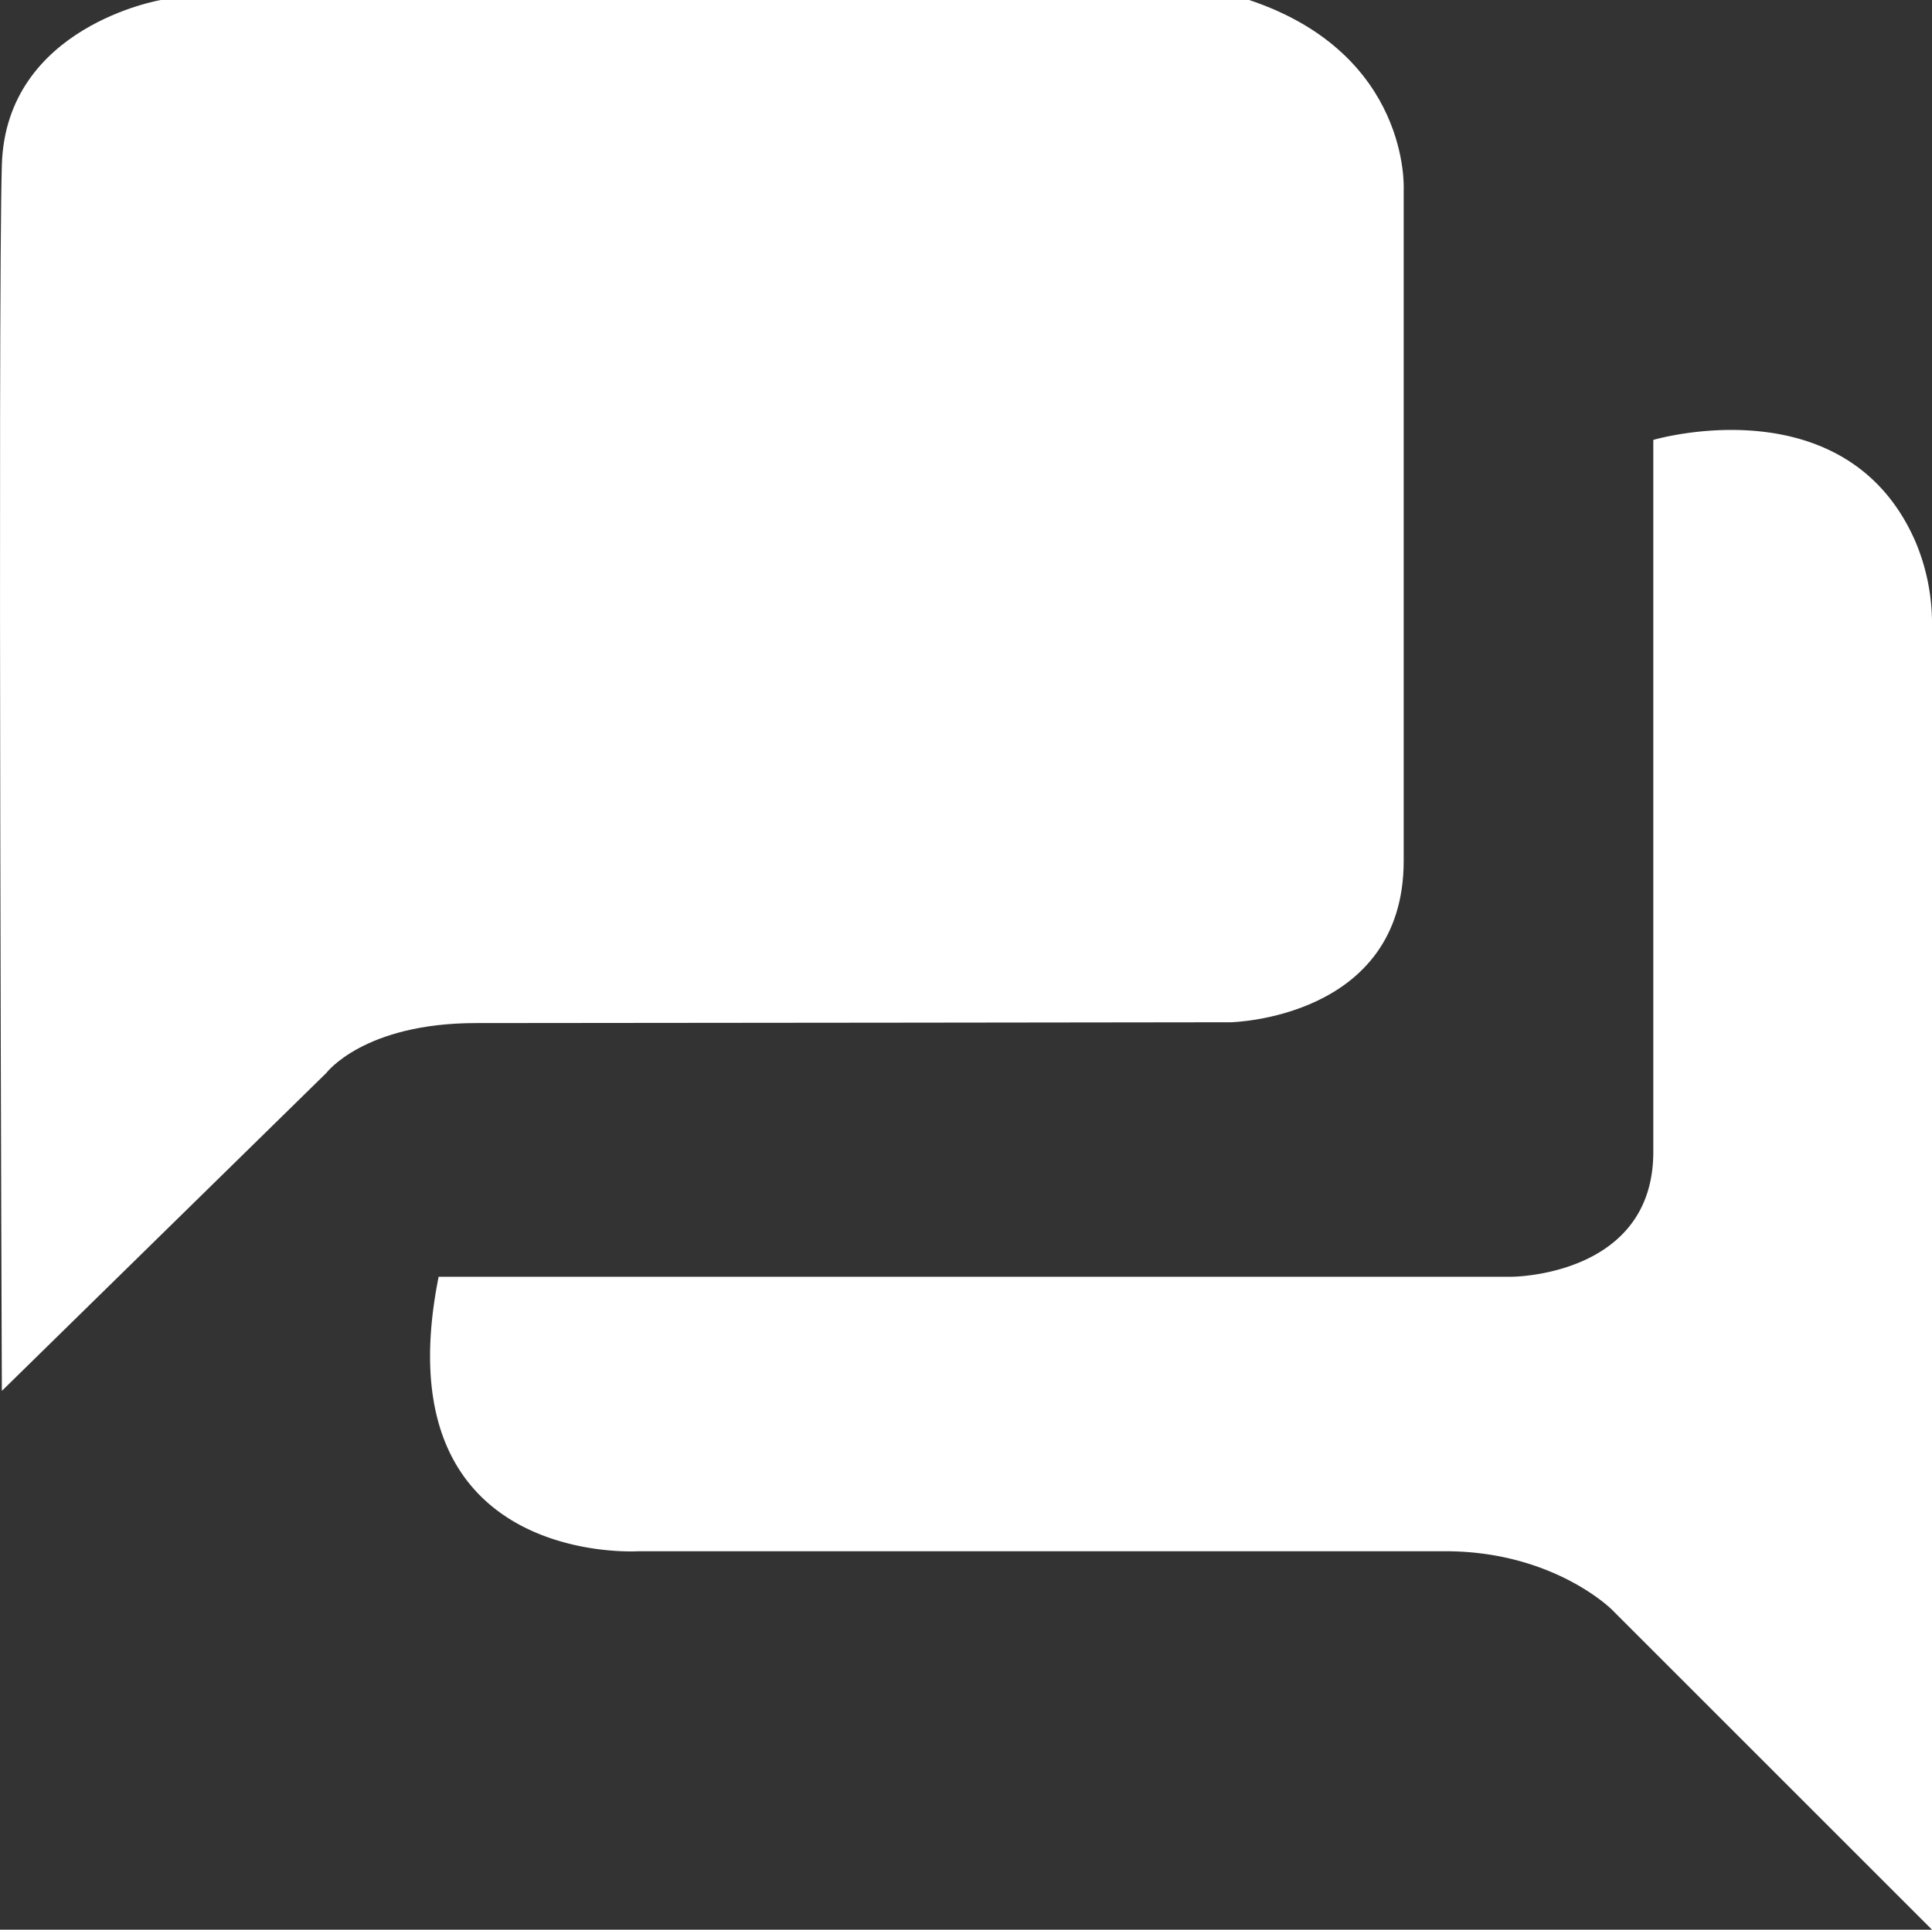 <svg xmlns="http://www.w3.org/2000/svg" width="270.259" height="270" viewBox="0 0 270.259 270">
  <rect x="0" y="0" width="270.259" height="270" fill="#333333" stroke="none"/>
  <g id="Grupo_1896" data-name="Grupo 1896" transform="translate(-120.259 -121)">
    <path id="Trazado_3081" data-name="Trazado 3081" d="M120.518,315.612l45.388-44.483s5.237-6.982,20.948-6.982c18.657,0,105.561-.114,105.561-.114s24.2-.468,24.2-22.58V147.509S317.609,128.565,295,121H142.76s-21.66,3.642-22.242,23.06S120.518,315.612,120.518,315.612Z" fill="#fff"/>
    <path id="Trazado_3082" data-name="Trazado 3082" d="M181.617,299.642H331.682s19.849,0,19.849-17.457V182.552s27.027-7.99,36.688,14.269a29.43,29.43,0,0,1,2.3,11.733V391l-44.806-44.806s-8.146-8.147-23.276-8.147H209.548S173.471,340.375,181.617,299.642Z" fill="#fff"/>
  </g>
</svg>
